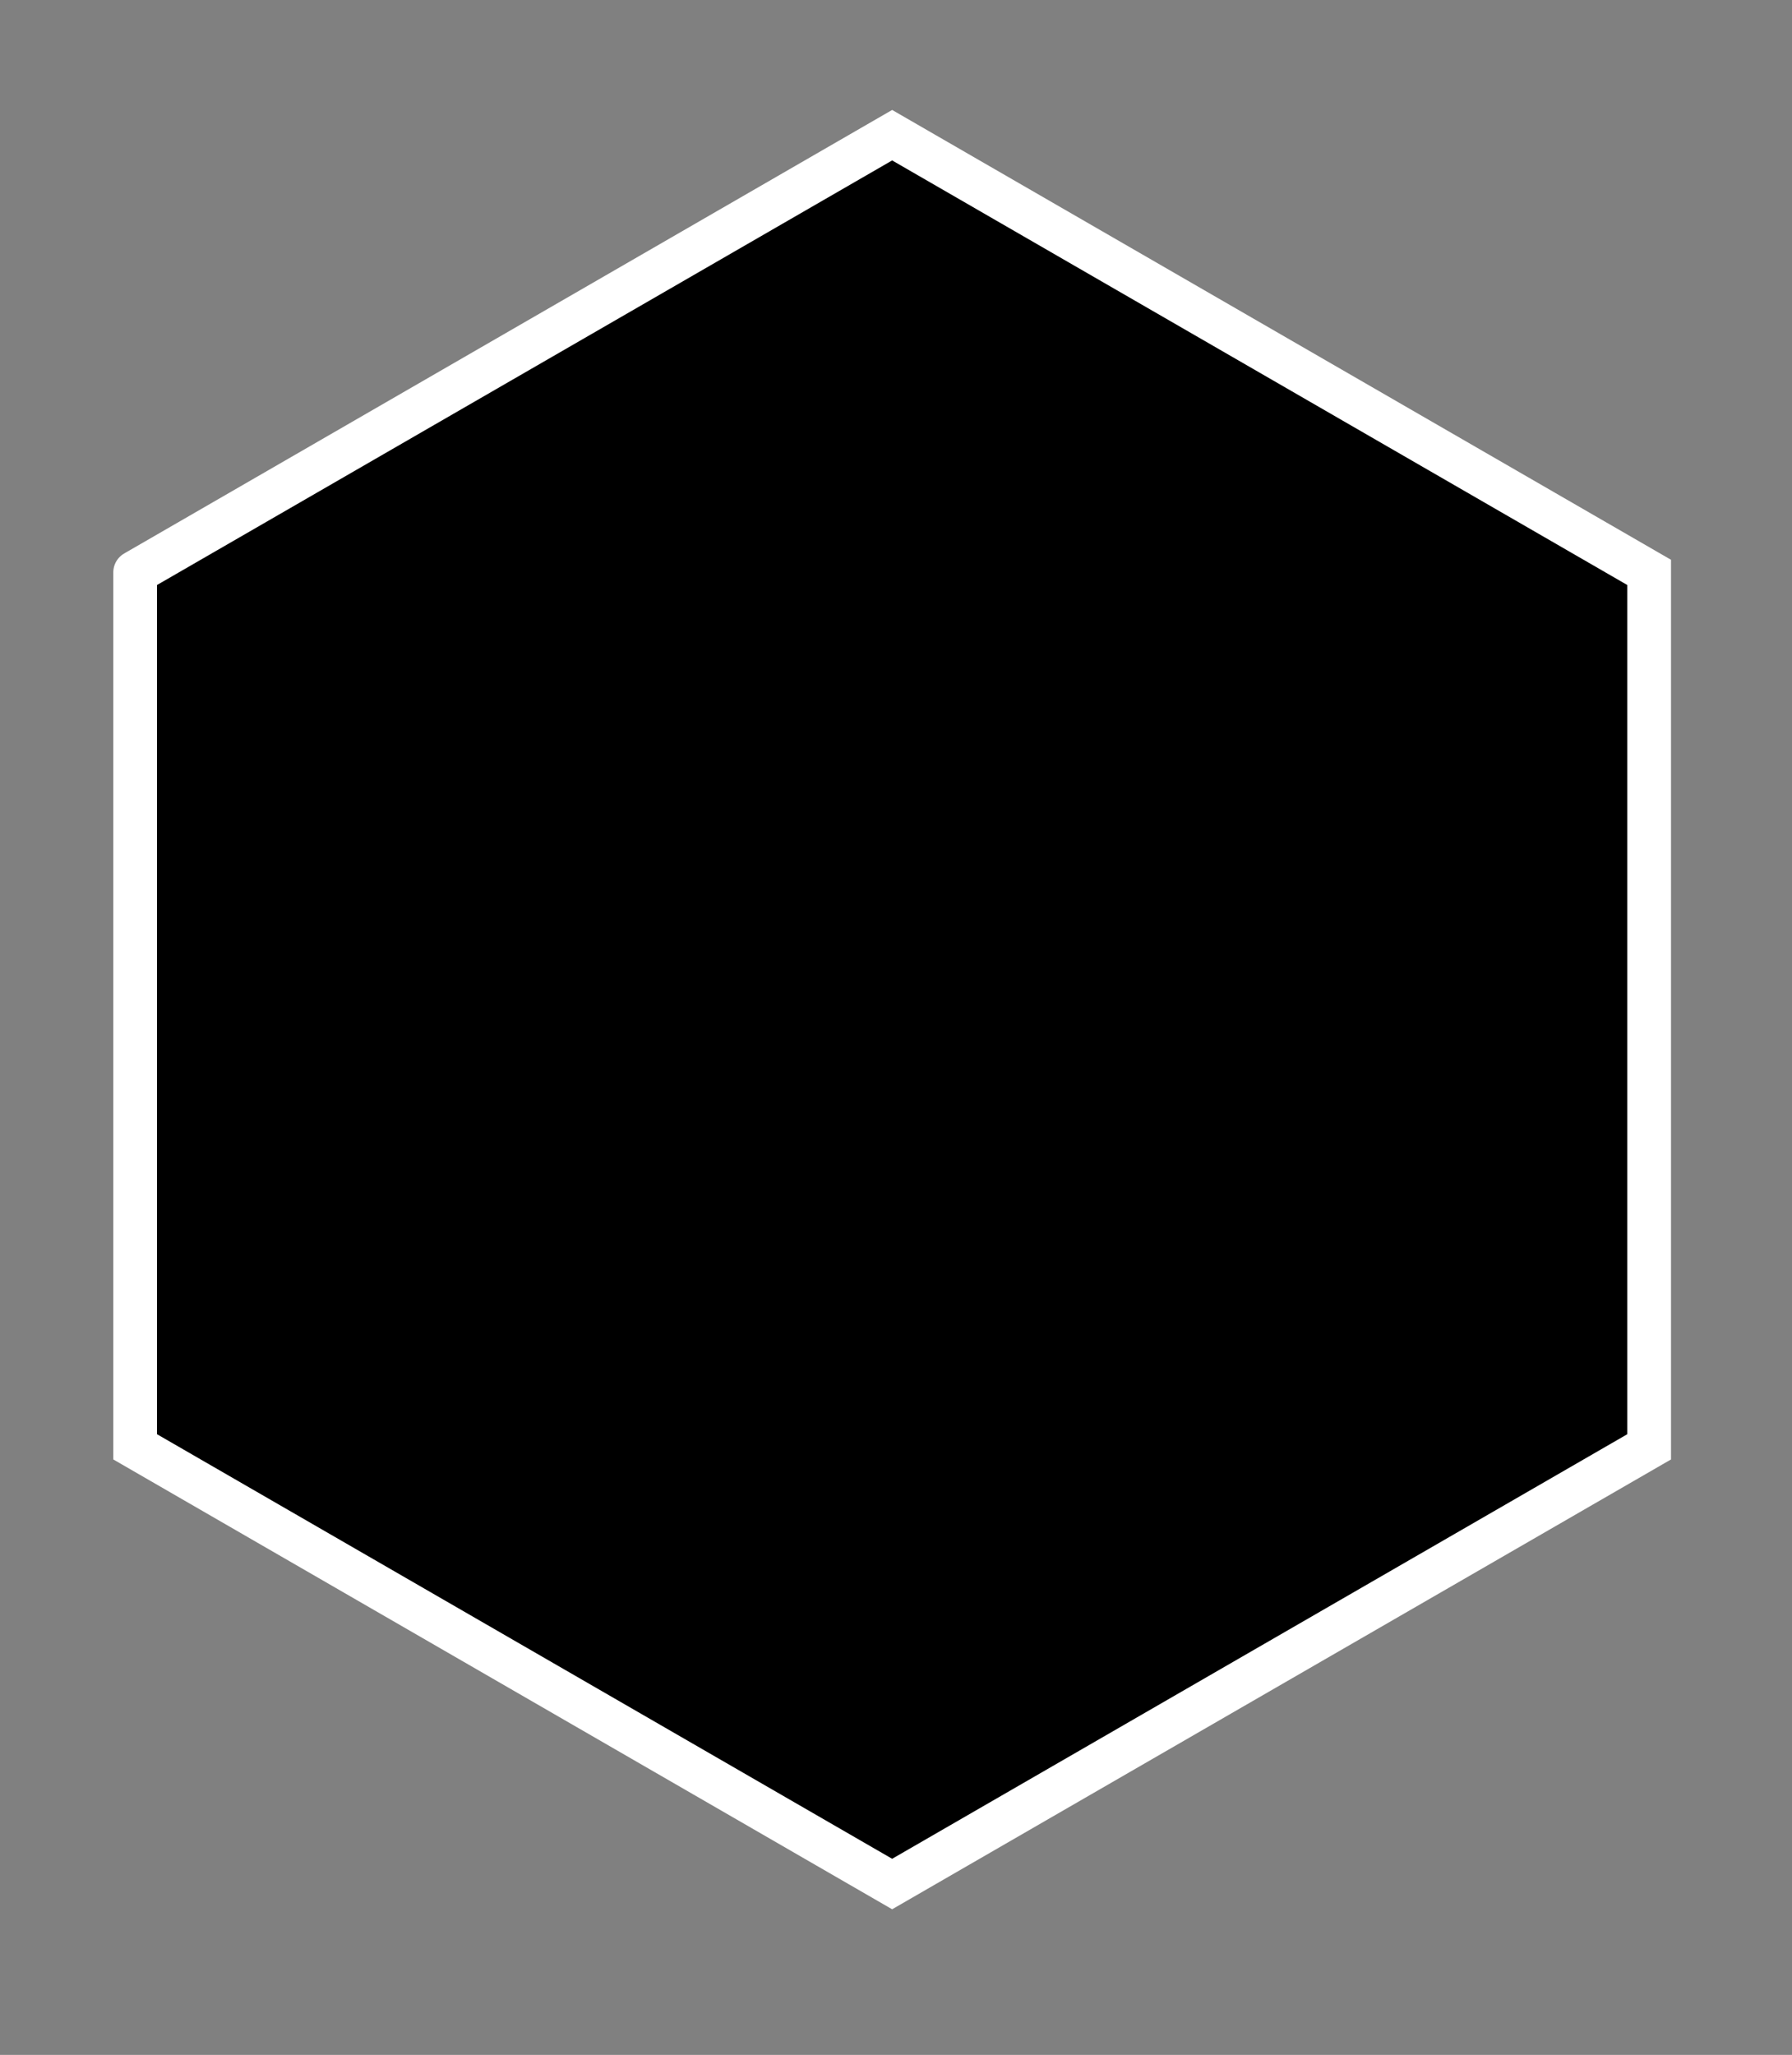<?xml version="1.0" encoding="UTF-8" standalone="no"?>
<!DOCTYPE svg PUBLIC "-//W3C//DTD SVG 1.1//EN" "http://www.w3.org/Graphics/SVG/1.1/DTD/svg11.dtd">
<svg width="100%" height="100%" viewBox="0 0 41 47" version="1.1" xmlns="http://www.w3.org/2000/svg" xmlns:xlink="http://www.w3.org/1999/xlink" xml:space="preserve" xmlns:serif="http://www.serif.com/" style="fill-rule:evenodd;clip-rule:evenodd;stroke-linecap:round;">
    <rect x="0" y="0" width="41" height="47" fill="#808080" stroke="none"/>
    <g transform="matrix(1,0,0,1,0.002,0)">
        <g id="HexOne" transform="matrix(1,0,0,1,-2439.1,-446.908)">
            <path d="M2442.19,460L2459.51,450L2476.83,460L2476.83,480L2459.51,490L2442.19,480L2442.19,460" style="fill-rule:nonzero;stroke:white;stroke-width:1px;"/>
        </g>
    </g>
</svg>
